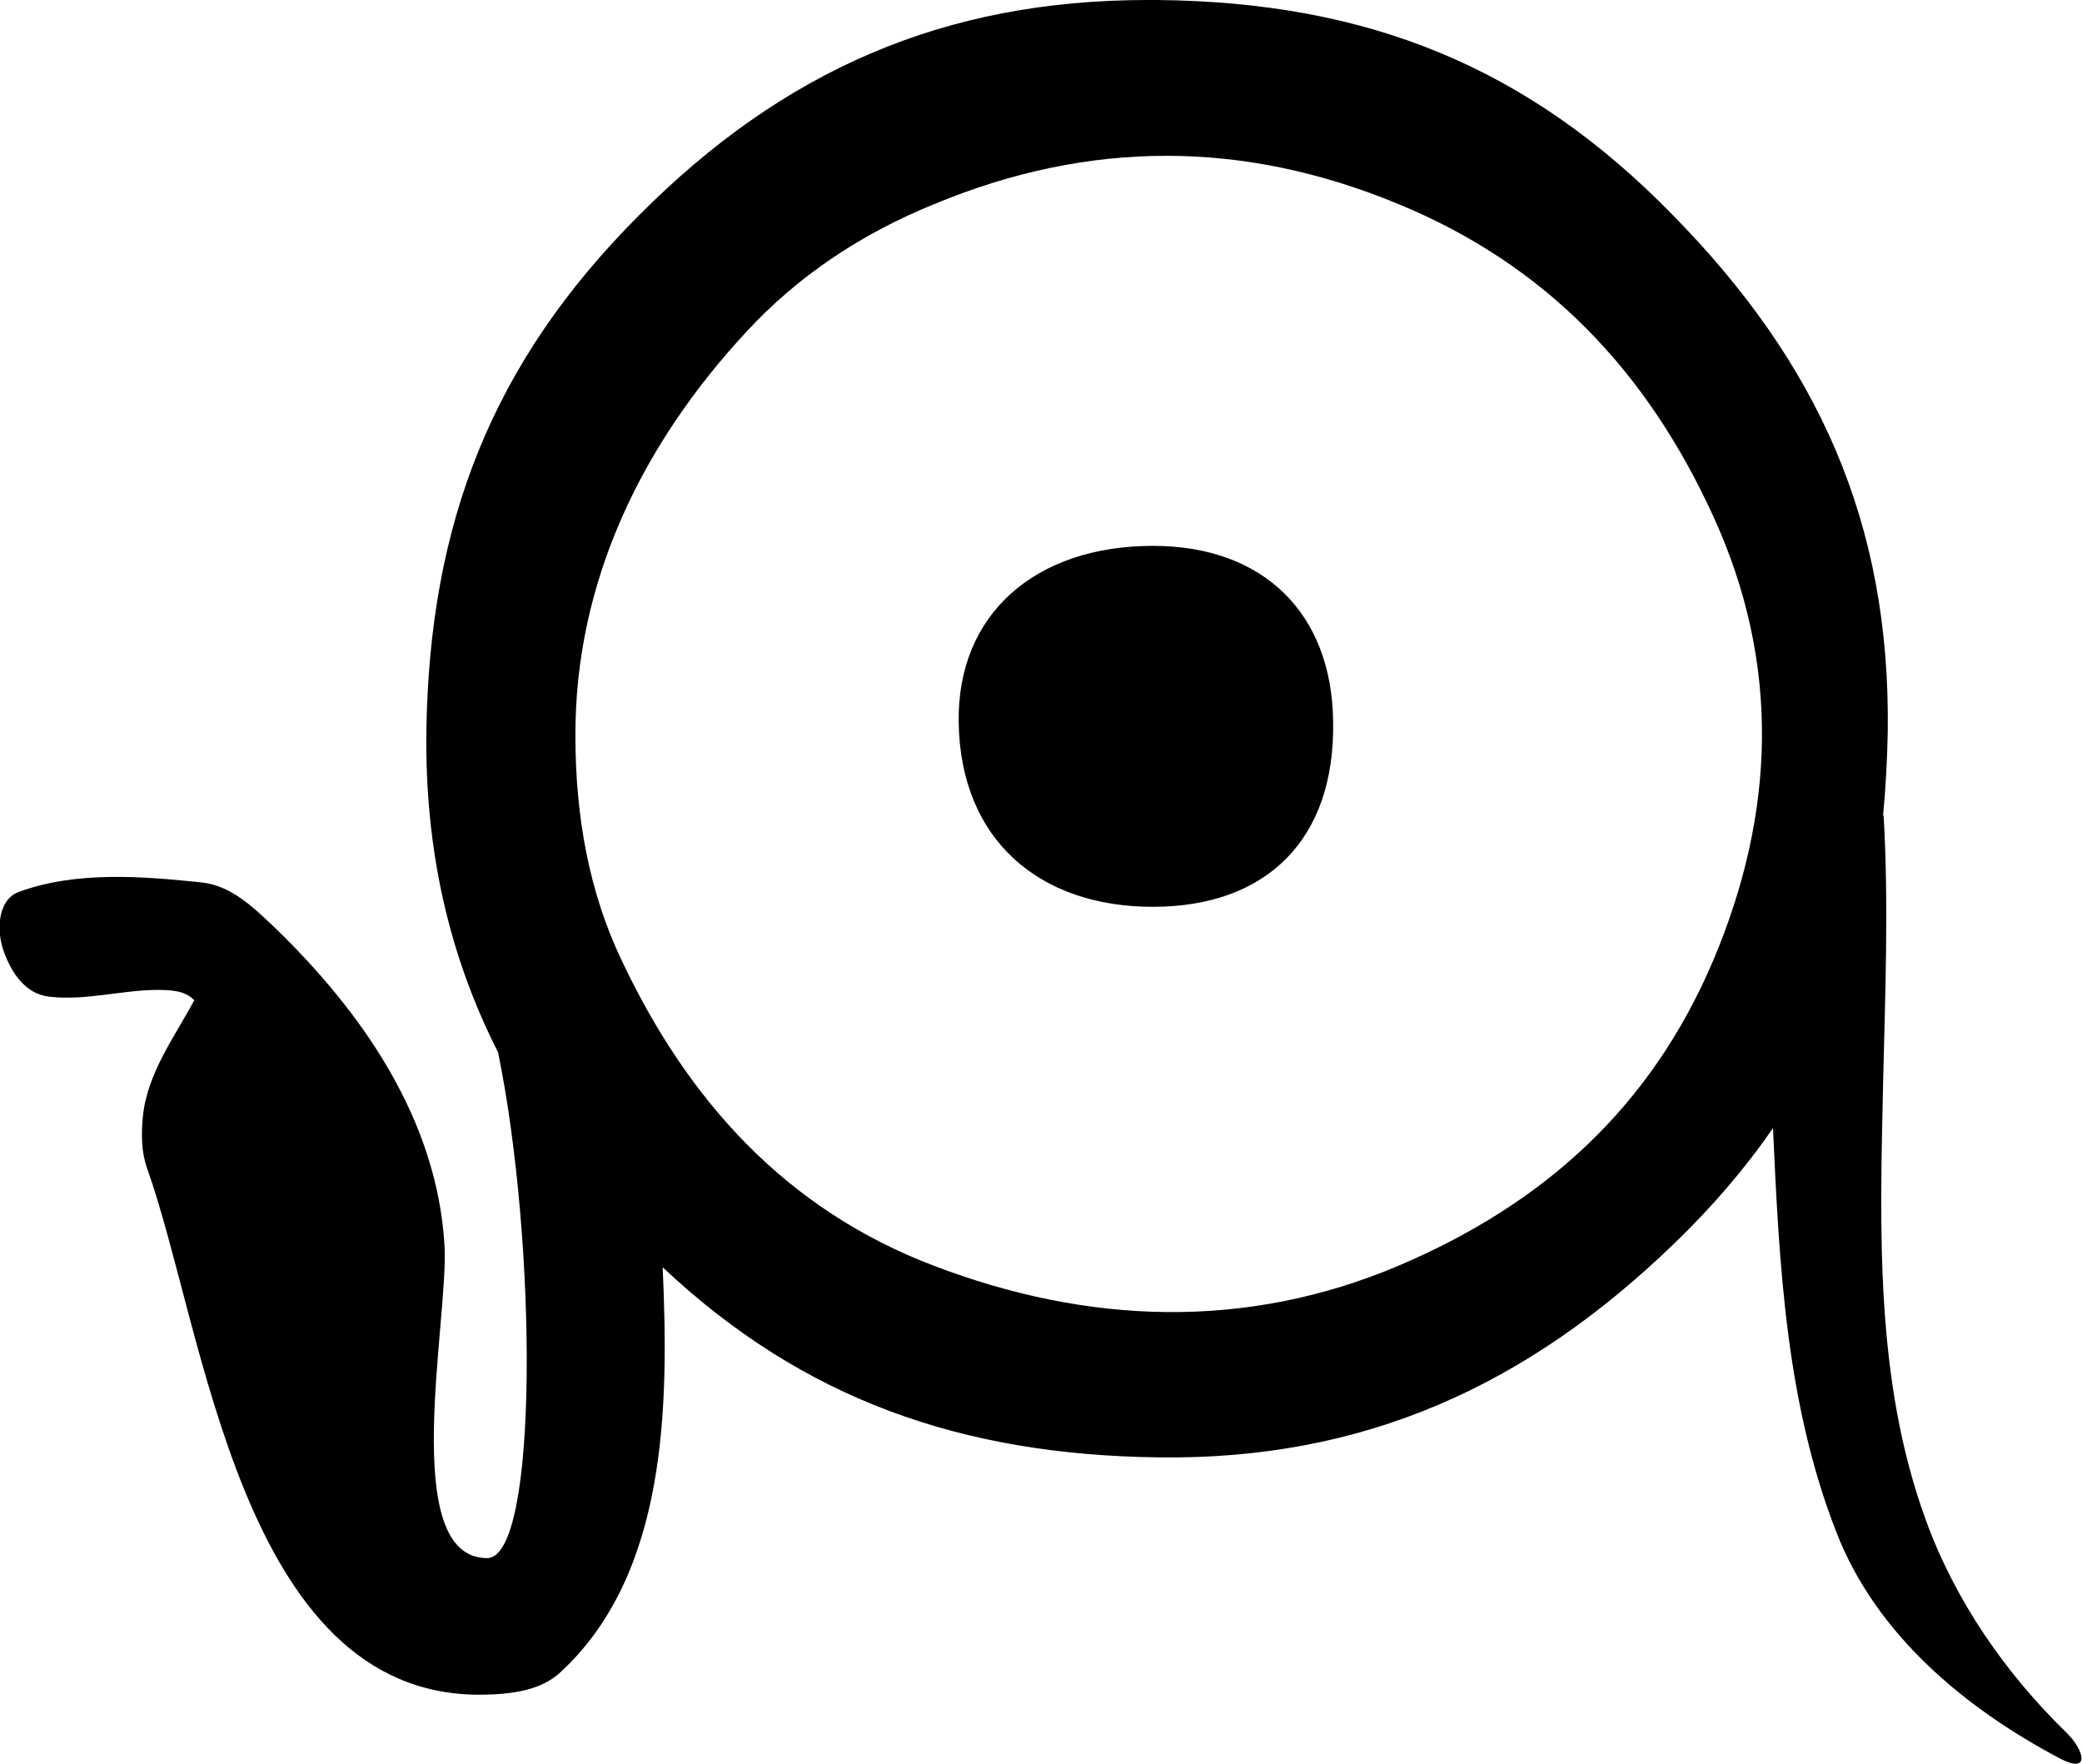 <svg xmlns="http://www.w3.org/2000/svg" viewBox="0 0 400.9 339.6"><path d="M221 0c-39.3 0-70.2 13.6-97.9 41.4-28.4 28.4-40.4 59.4-41 99.3-.3 23.1 4.4 43.4 13.8 61.9 7.5 36.4 7.9 97.4-2.1 97.4-17.2 0-7.4-45.8-8.2-60.1-1.4-24.3-15.8-45-32.8-61.4-4-3.8-8.3-8-14-8.6-11.5-1.2-24.1-2.2-35.1 1.8-4.2 1.5-4.4 7.5-3 11.4 1.4 4 4.1 8.3 8.8 8.8 6.9.8 13.6-1.2 20.5-1.3 2.5 0 5.6 0 7.4 2-3.8 7.1-9.1 14.1-9.9 22.5-.3 3.3-.3 6.6.8 9.8 11.1 30.8 17.9 101.4 64 101.4 8.7 0 12.9-1.8 15.7-4.4 20.5-19 20.8-51.2 19.6-77.9 27.1 25.5 57.6 36.1 95.3 36.6 39.7.6 71.1-13.8 99.3-41 7.5-7.2 13.9-14.7 19.2-22.4 1.2 26.4 2.5 53 12.2 77.8 7.6 19.6 24.6 33.8 42.9 43.5 6.2 3.3 4.8-1.6 1.4-4.9-11.7-11.4-21.4-25.3-27.1-41-9.8-26.9-8.8-55.9-8.2-84 .4-17.2 1.1-34.4.1-51.6h-.1c.5-5.3.8-10.7.9-16.3.5-40.2-13.5-70.9-41.4-99.3C294 12.6 263 .4 222.9 0H221zm3.6 30c14.9 0 29.7 3.1 44.7 9.3 28.6 11.8 47.9 32.3 60.6 60.1 13 28.4 12 57.1 0 85.5-12 28.3-32.6 46.9-60.6 58.8-29.5 12.5-59.9 11.3-89.5 0-28.4-10.8-47.3-31.7-60.1-58.8-6.3-13.2-8.9-27.8-8.9-43.2-.1-29.9 13-56.4 33-77.9 9.8-10.6 22-18.8 36.1-24.5 14.9-6.2 29.8-9.3 44.7-9.3zm-2.6 75.1c-22.6 0-37.7 13.1-37.4 33.9.3 22.6 15.4 35.6 37.4 35.6s35.1-13.1 34.7-35.6c-.2-20.8-13.3-33.9-34.7-33.9z"/></svg>